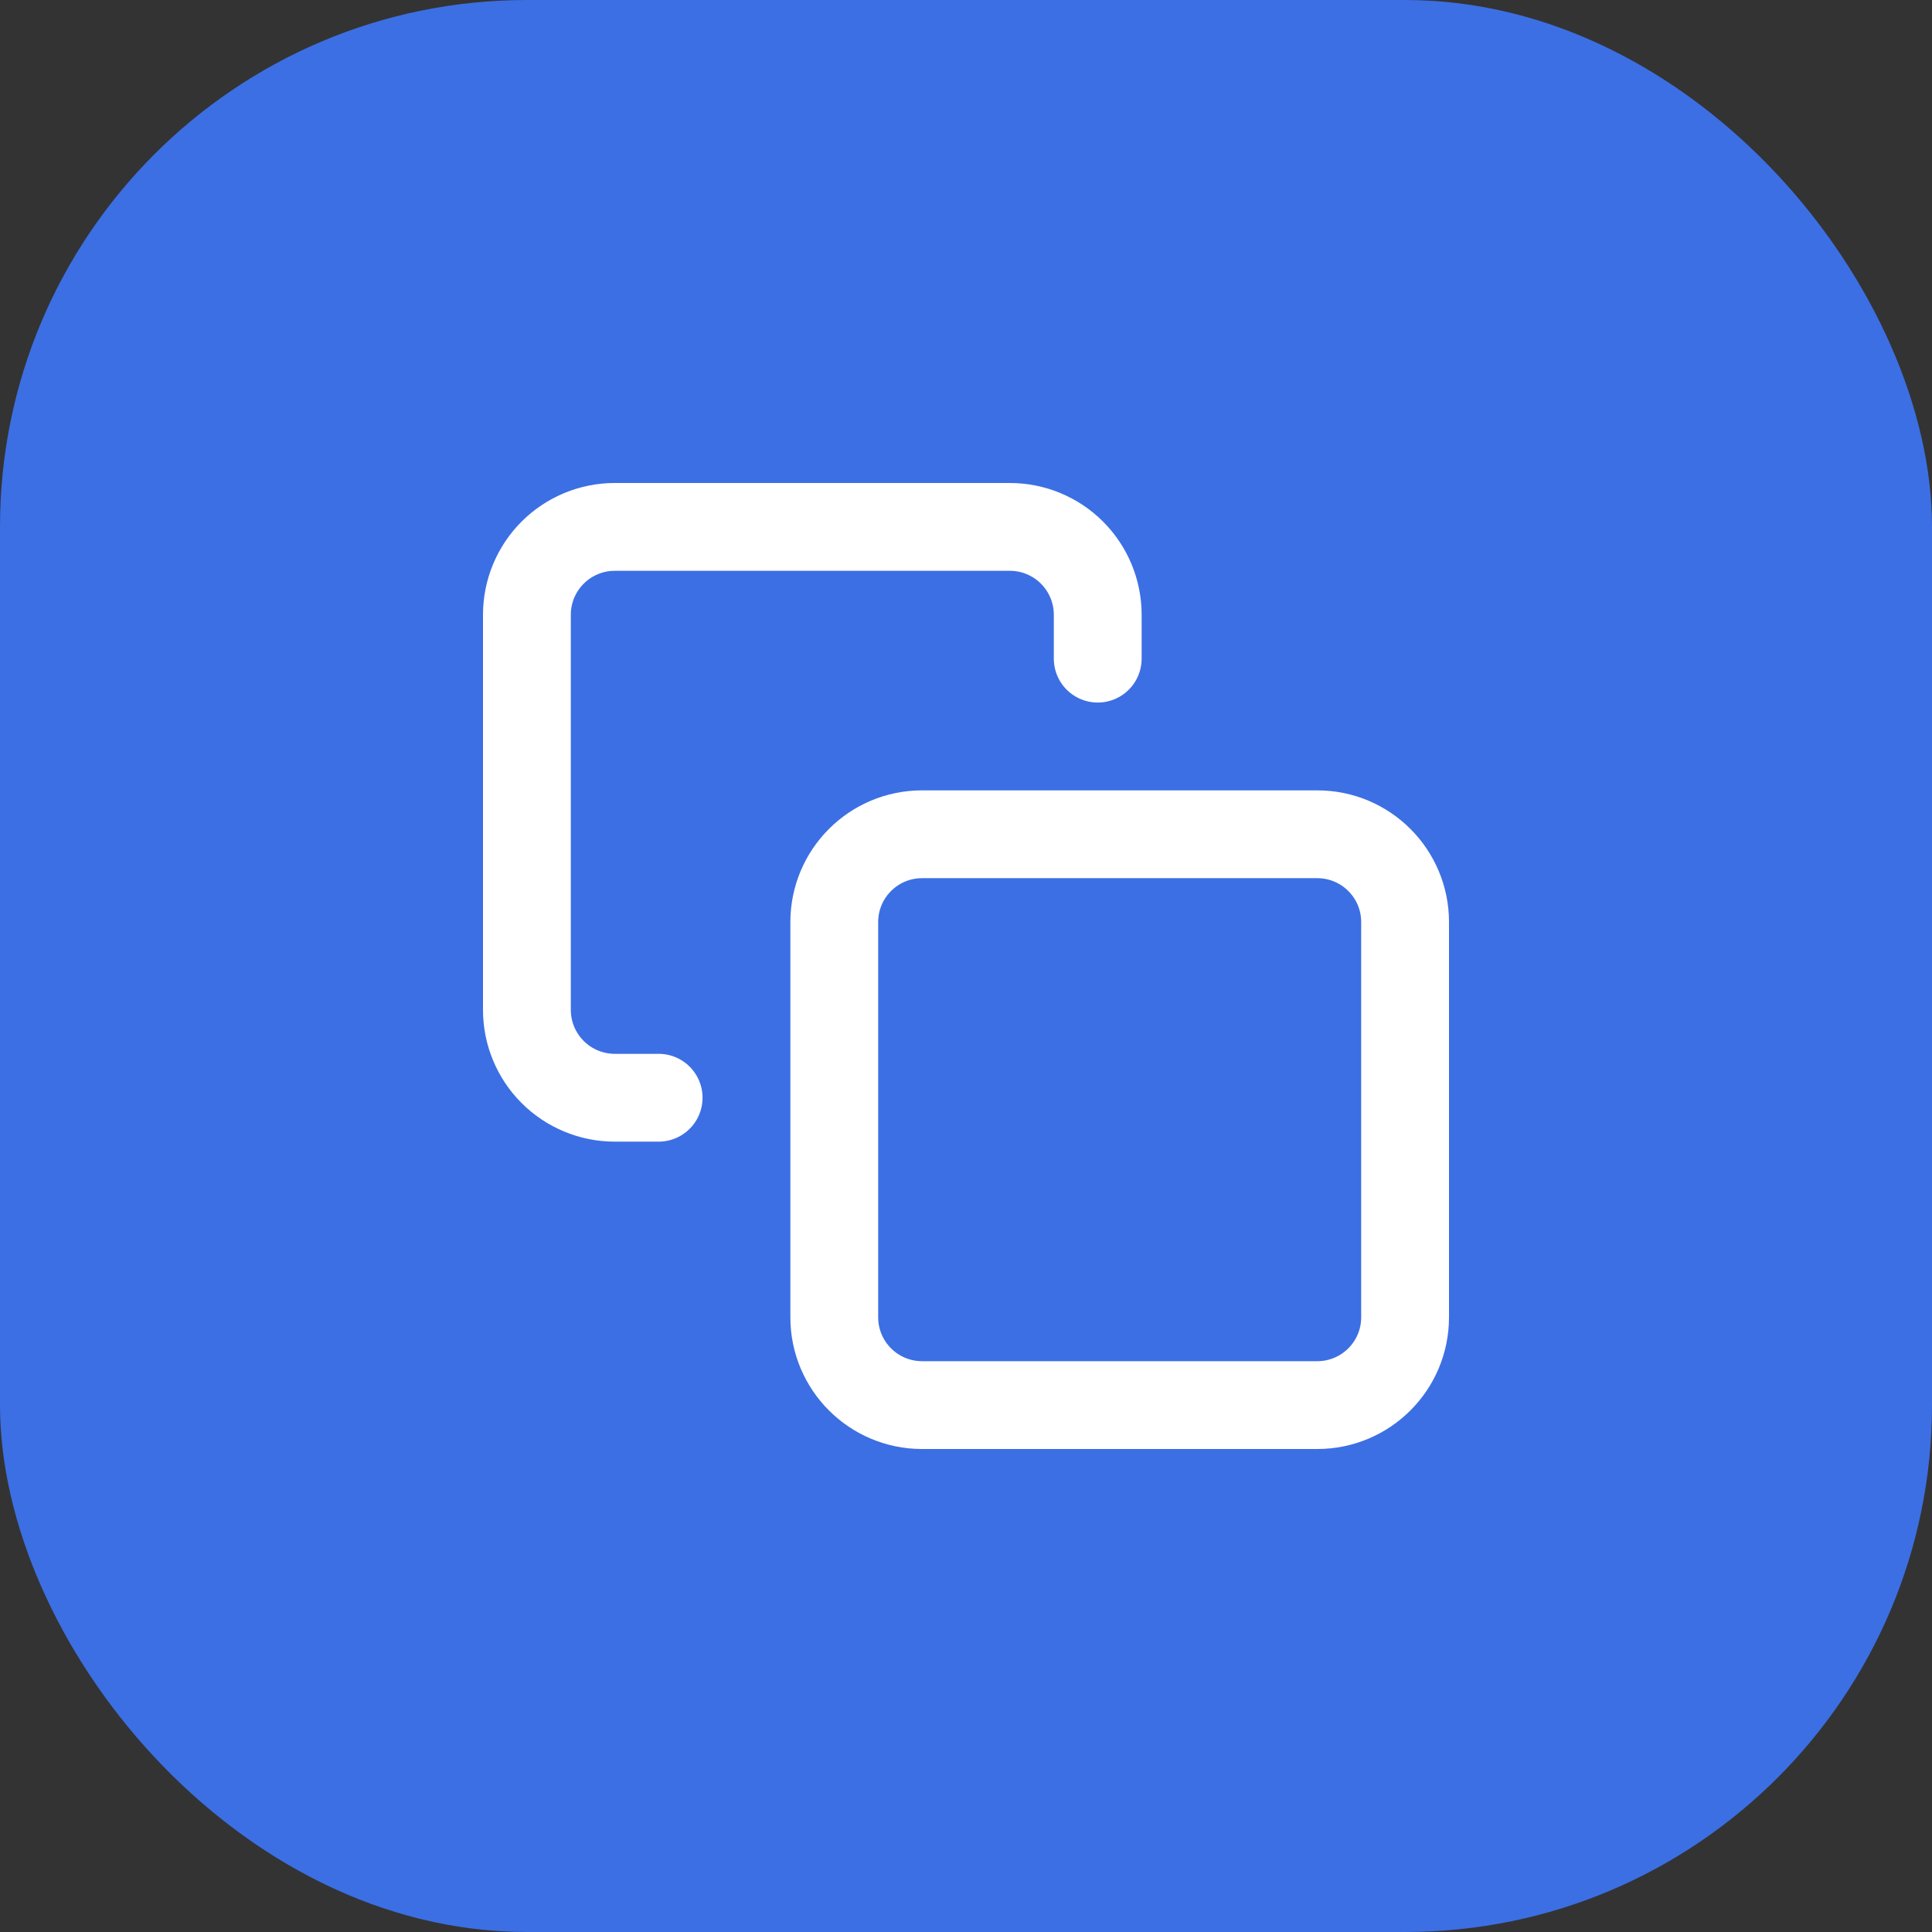 <svg width="44" height="44" viewBox="0 0 44 44" fill="none" xmlns="http://www.w3.org/2000/svg">
<rect x="0" y="0" width="44" height="44" fill="#333333" stroke="none"/>
<rect width="44" height="44" rx="12" fill="#3C6FE4"/>
<path d="M30 19H21C19.895 19 19 19.895 19 21V30C19 31.105 19.895 32 21 32H30C31.105 32 32 31.105 32 30V21C32 19.895 31.105 19 30 19Z" stroke="white" stroke-width="2" stroke-linecap="round" stroke-linejoin="round"/>
<path d="M15 25H14C13.47 25 12.961 24.789 12.586 24.414C12.211 24.039 12 23.53 12 23V14C12 13.47 12.211 12.961 12.586 12.586C12.961 12.211 13.47 12 14 12H23C23.53 12 24.039 12.211 24.414 12.586C24.789 12.961 25 13.47 25 14V15" stroke="white" stroke-width="2" stroke-linecap="round" stroke-linejoin="round"/>
</svg>
